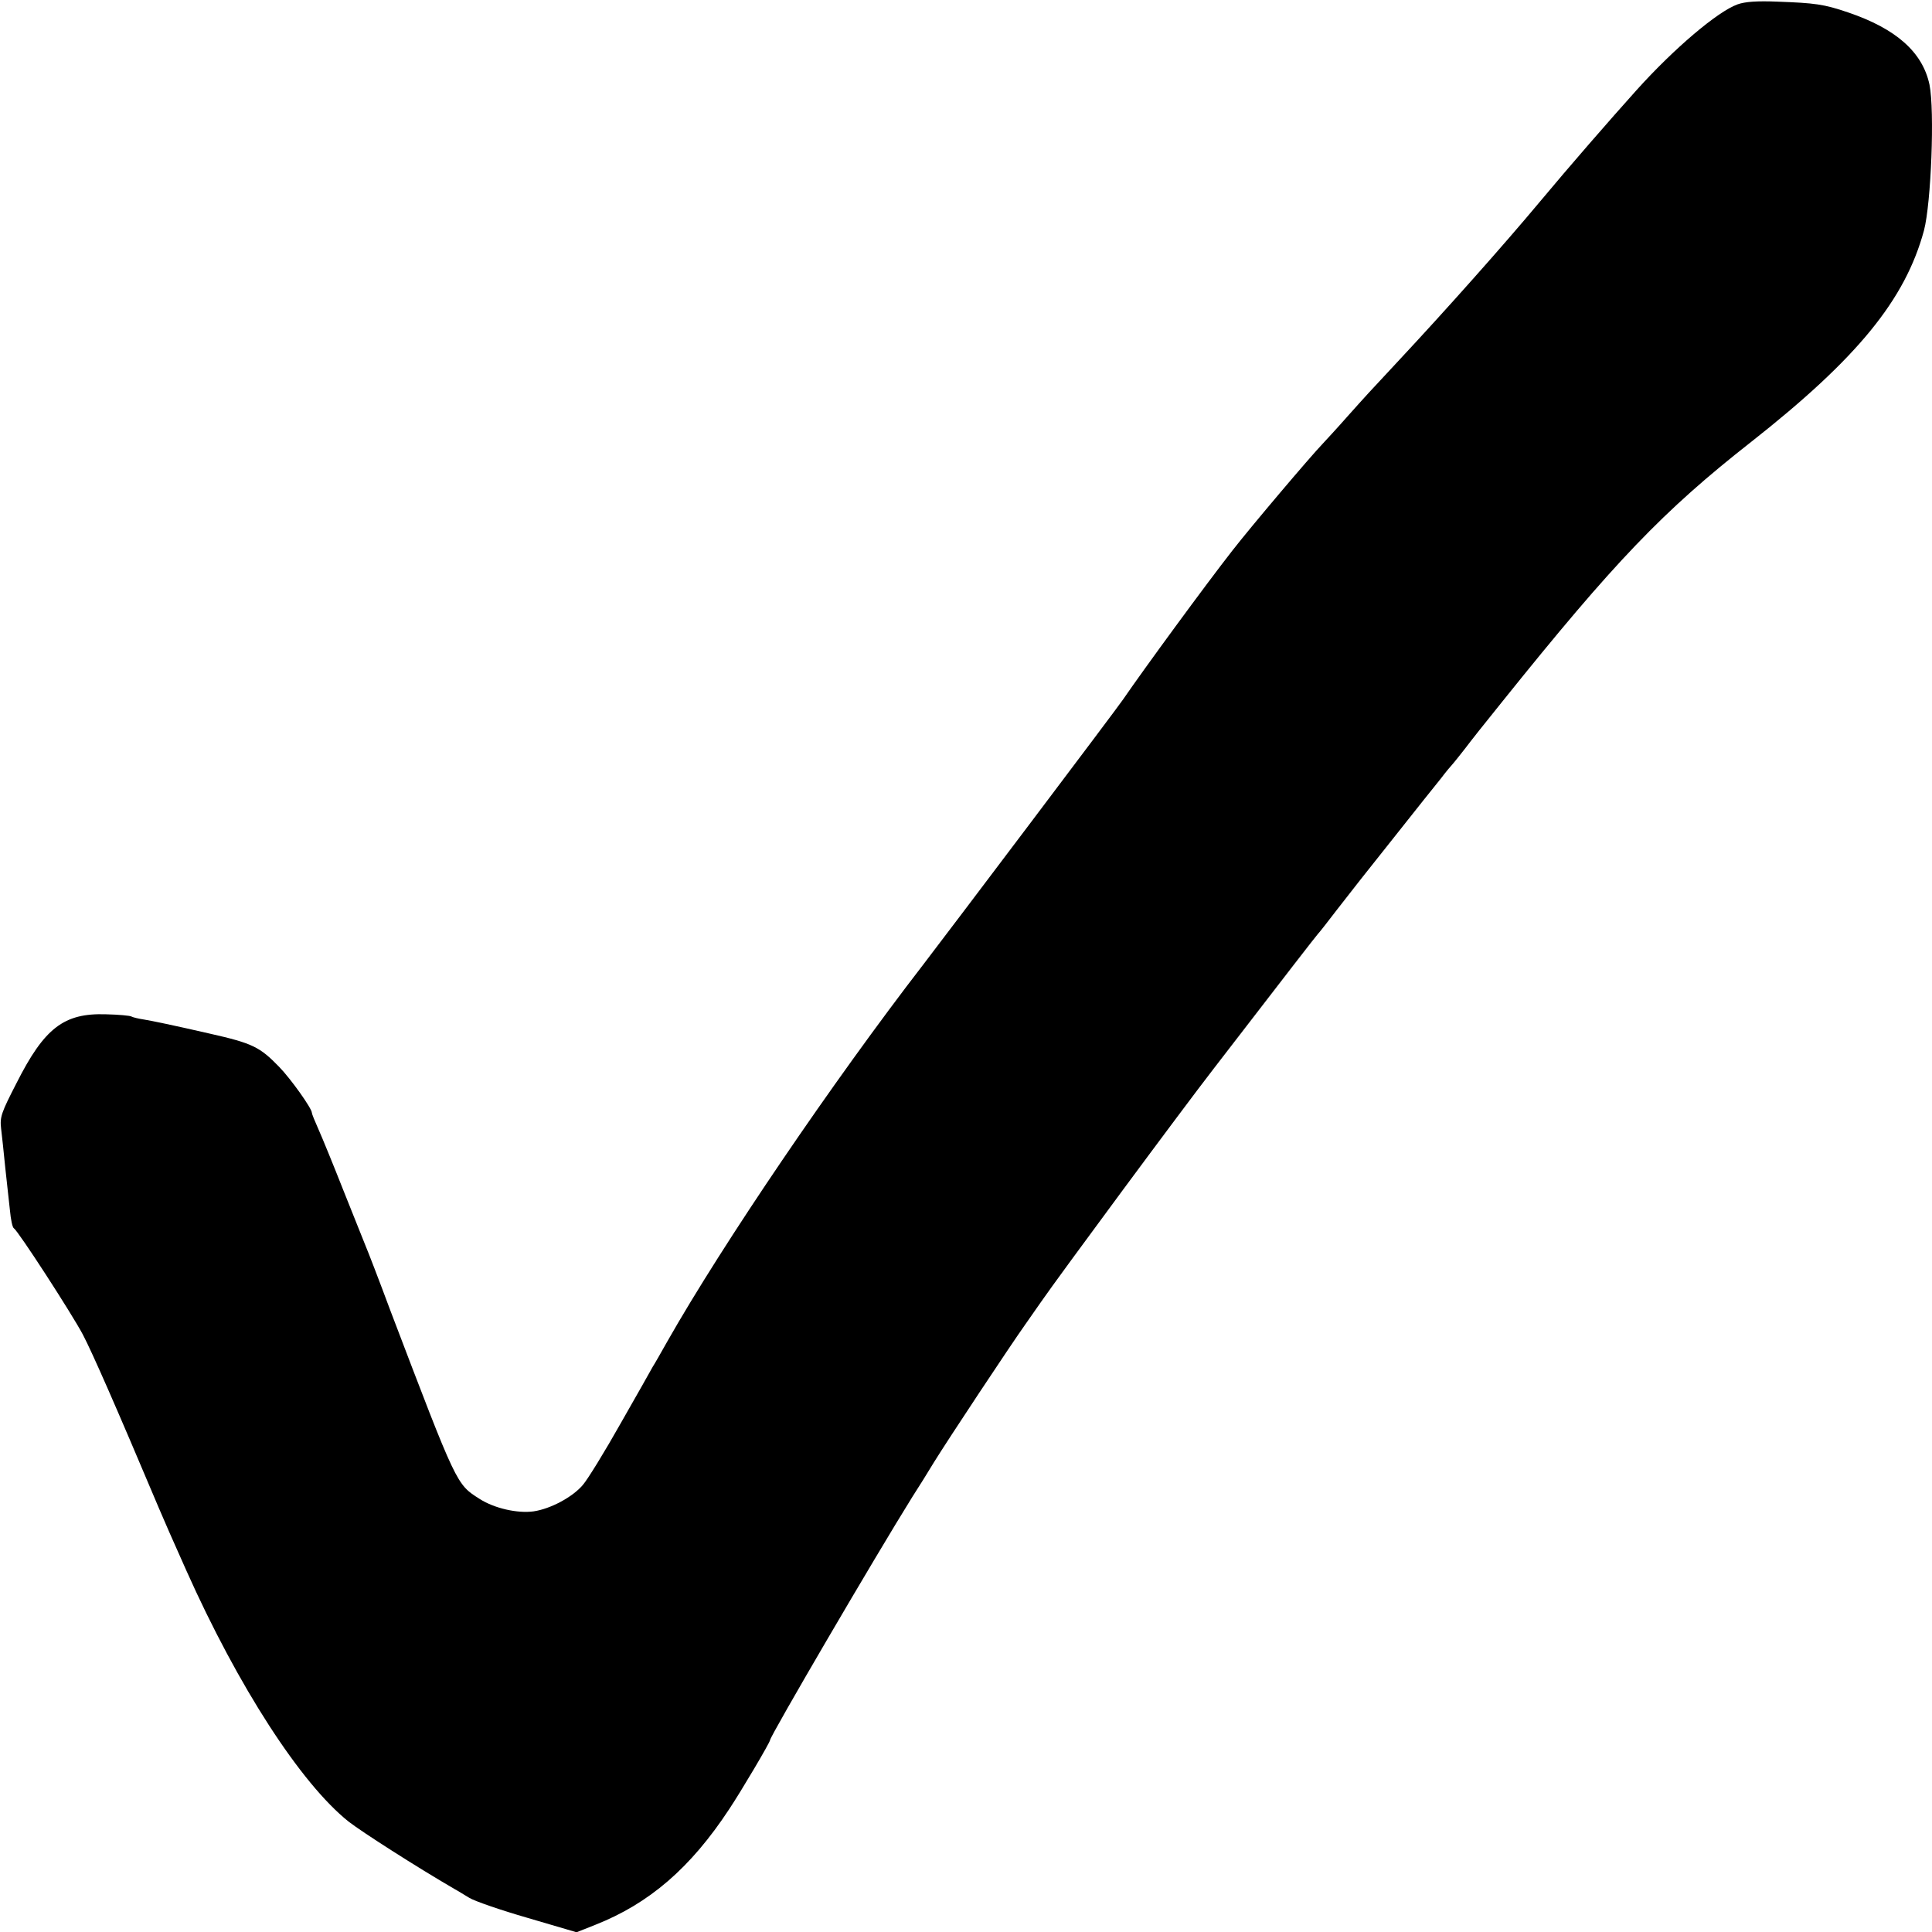 <?xml version="1.0" standalone="no"?>
<!DOCTYPE svg PUBLIC "-//W3C//DTD SVG 20010904//EN"
 "http://www.w3.org/TR/2001/REC-SVG-20010904/DTD/svg10.dtd">
<svg version="1.0" xmlns="http://www.w3.org/2000/svg"
 width="700pt" height="700pt" viewBox="0 0 700 700"
 preserveAspectRatio="xMidYMid meet">
<g transform="translate(0,700) scale(0.1,-0.1)"
fill="#000000" stroke="none">
<path d="M6295 6984 c-72 -26 -229 -159 -365 -310 -98 -109 -245 -278 -350
-404 -131 -157 -341 -393 -510 -574 -114 -122 -121 -130 -189 -206 -36 -41
-76 -84 -88 -97 -47 -49 -262 -303 -328 -388 -97 -124 -321 -430 -395 -538
-19 -29 -633 -842 -725 -962 -328 -425 -726 -1011 -927 -1365 -23 -41 -47 -83
-53 -92 -5 -10 -57 -101 -115 -203 -58 -103 -120 -204 -138 -225 -37 -44 -117
-87 -179 -96 -58 -8 -142 11 -195 45 -85 54 -81 46 -323 681 -42 113 -83 219
-90 235 -7 17 -43 107 -80 200 -37 94 -78 194 -91 223 -13 29 -24 56 -24 60 0
16 -77 124 -119 167 -70 72 -96 85 -251 120 -135 31 -208 46 -238 51 -20 3
-41 8 -46 11 -4 3 -46 7 -92 8 -152 5 -223 -49 -324 -249 -55 -107 -61 -123
-56 -165 3 -25 10 -89 15 -141 6 -52 13 -122 17 -155 3 -33 9 -62 14 -65 16
-10 209 -308 250 -385 35 -67 119 -258 276 -630 30 -70 37 -86 99 -225 188
-421 415 -772 588 -910 49 -38 244 -163 385 -245 10 -5 33 -20 52 -31 19 -12
115 -45 212 -73 l177 -52 68 27 c195 77 345 206 485 419 44 66 148 242 148
250 0 14 383 669 516 882 22 34 57 90 78 125 54 87 274 419 330 498 25 36 51
73 58 83 70 101 510 696 627 847 278 361 364 472 376 486 6 6 37 46 70 89 33
43 125 160 205 260 80 101 157 198 172 216 14 19 35 44 45 55 10 12 29 36 43
54 14 19 74 95 134 169 406 506 581 689 901 940 385 303 558 515 626 766 26
99 39 434 20 528 -25 118 -121 203 -295 262 -88 30 -120 34 -256 39 -74 3
-117 0 -145 -10z"/>
</g>
</svg>

